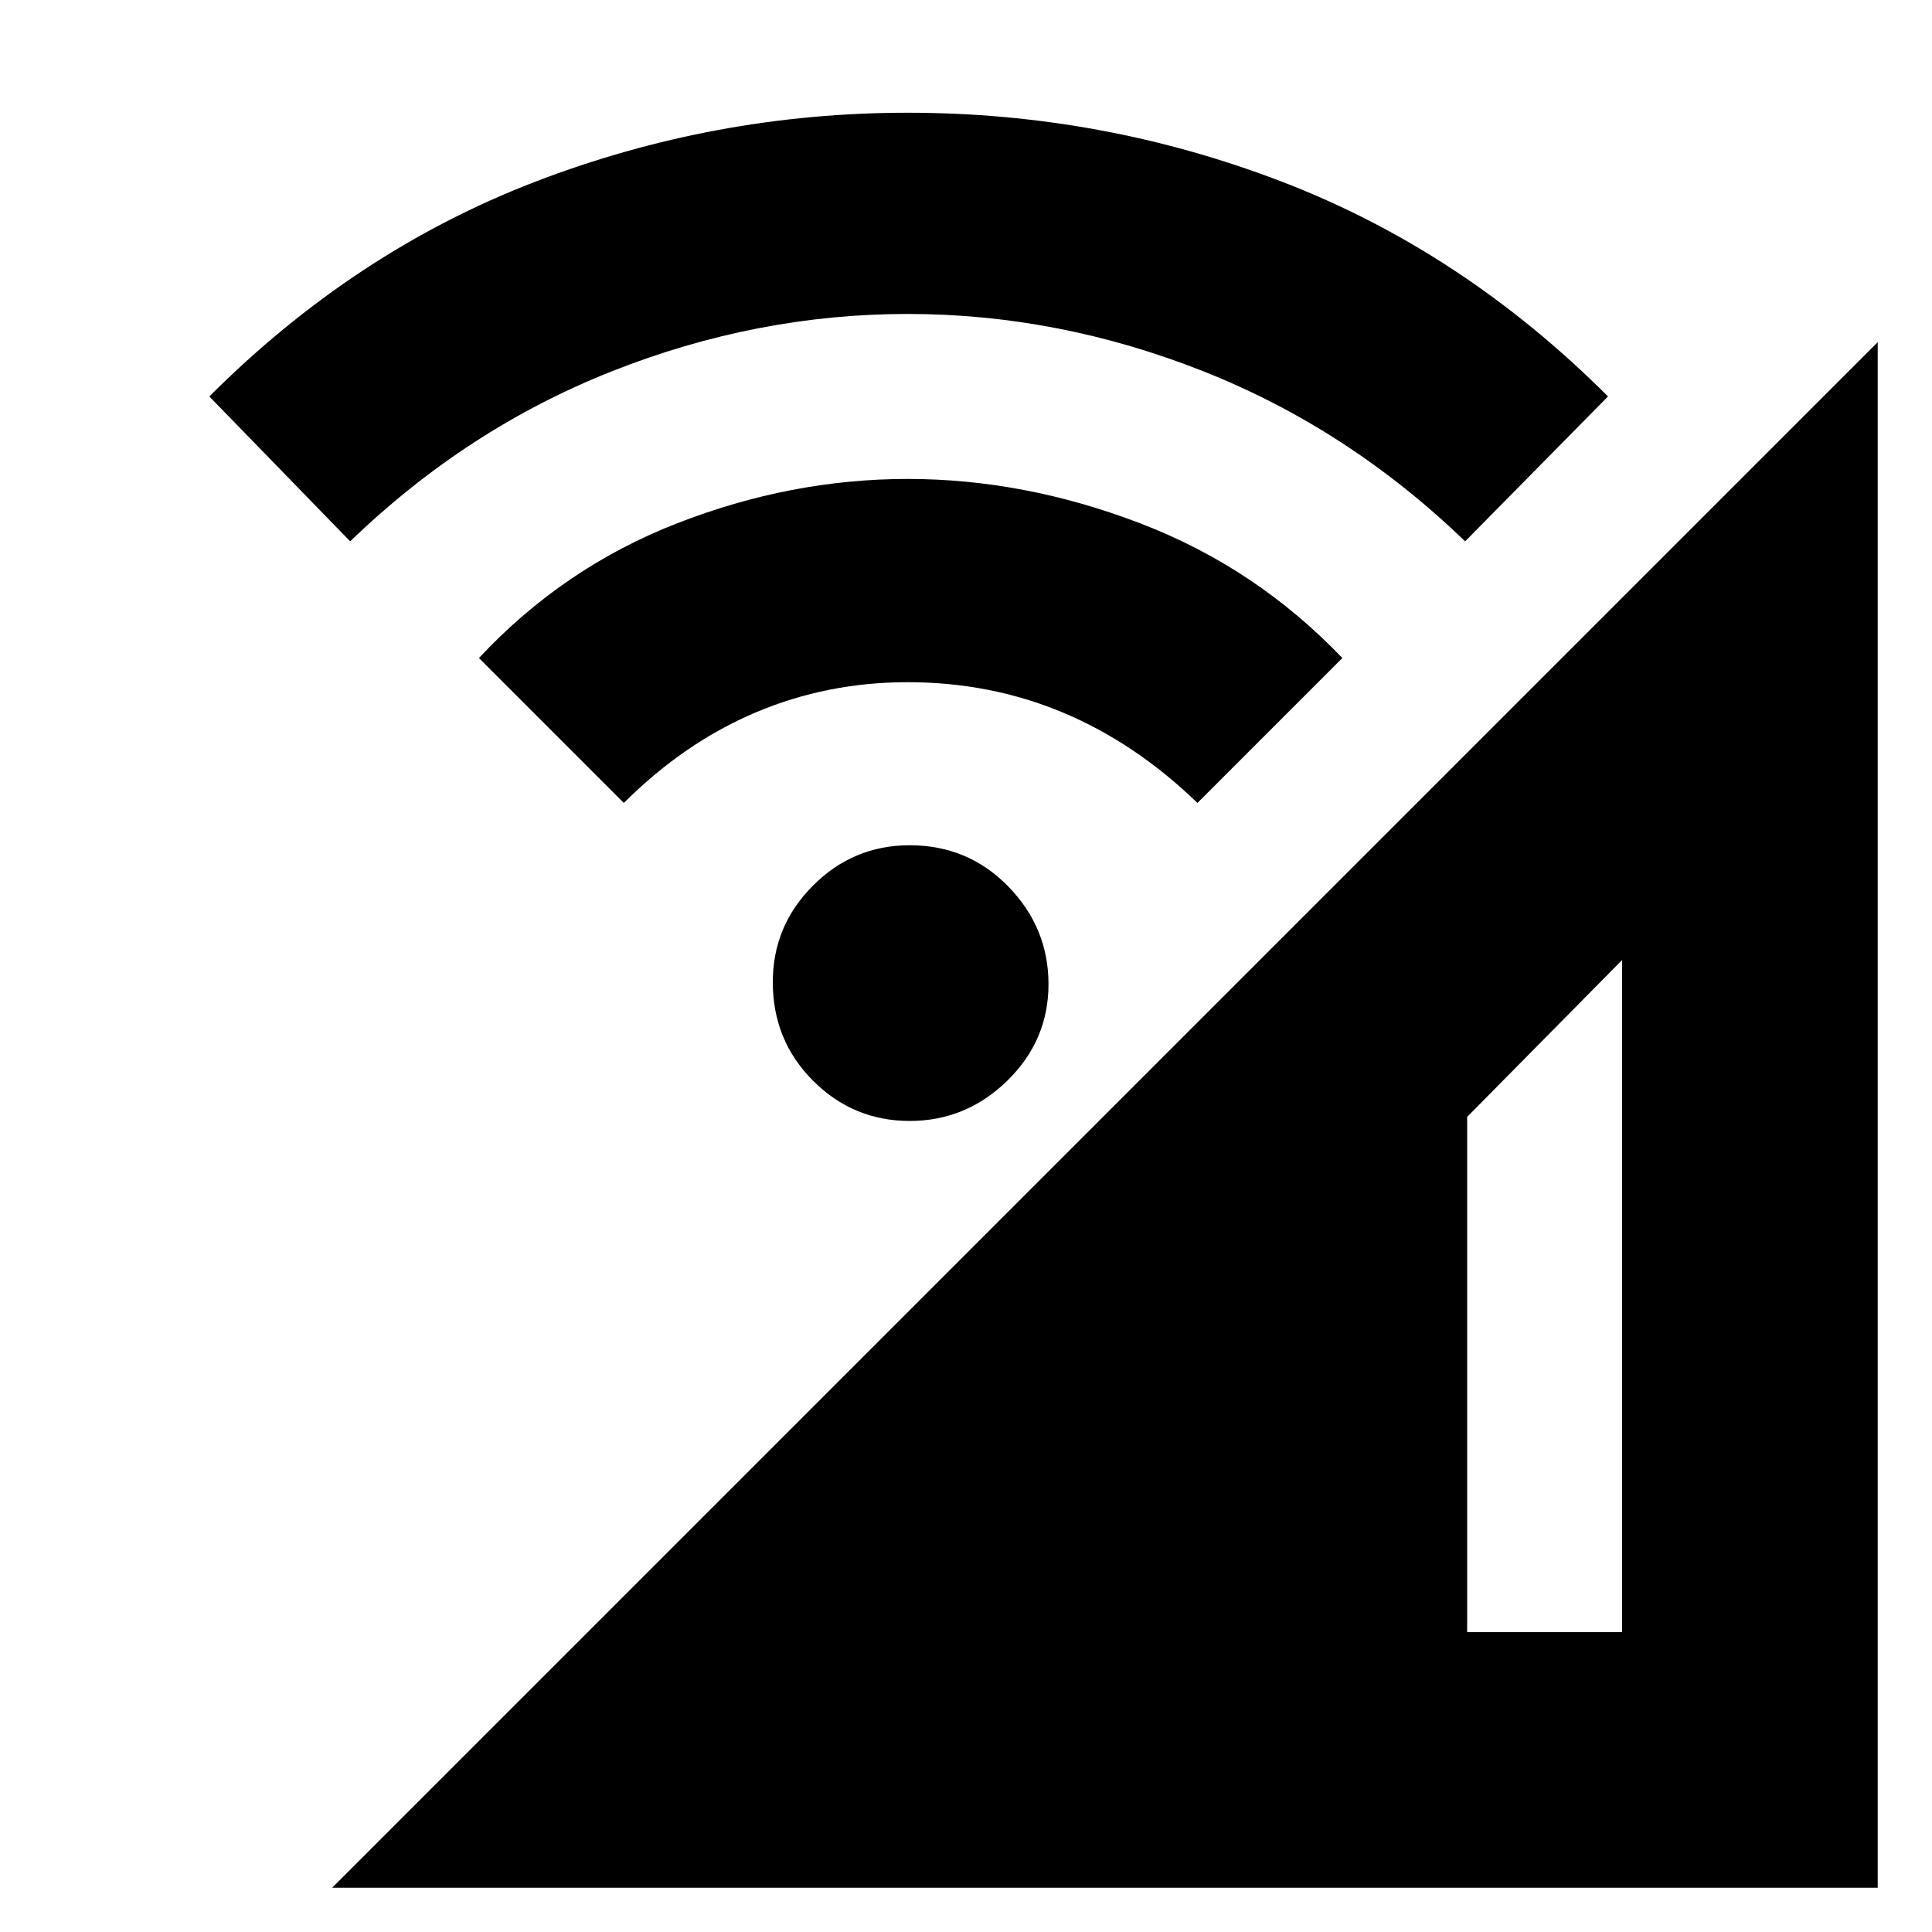 <svg xmlns="http://www.w3.org/2000/svg" height="20" width="20"><path d="M3.438 19.542 19.438 3.542V19.542ZM15.188 16.896H16.792V9.938L15.188 11.562ZM6.458 8.312 4.958 6.812Q5.833 5.875 7.01 5.417Q8.188 4.958 9.396 4.958Q10.604 4.958 11.802 5.417Q13 5.875 13.896 6.812L12.396 8.312Q11.75 7.688 11 7.375Q10.25 7.062 9.396 7.062Q8.562 7.062 7.823 7.375Q7.083 7.688 6.458 8.312ZM3.625 5.604 2.167 4.104Q3.667 2.604 5.531 1.885Q7.396 1.167 9.396 1.167Q11.417 1.167 13.281 1.885Q15.146 2.604 16.646 4.104L15.167 5.604Q13.958 4.438 12.458 3.844Q10.958 3.25 9.396 3.25Q7.833 3.25 6.333 3.844Q4.833 4.438 3.625 5.604ZM9.417 11.604Q8.833 11.604 8.417 11.188Q8 10.771 8 10.167Q8 9.583 8.417 9.167Q8.833 8.75 9.417 8.75Q10.021 8.75 10.438 9.177Q10.854 9.604 10.854 10.188Q10.854 10.771 10.427 11.188Q10 11.604 9.417 11.604Z"/></svg>
